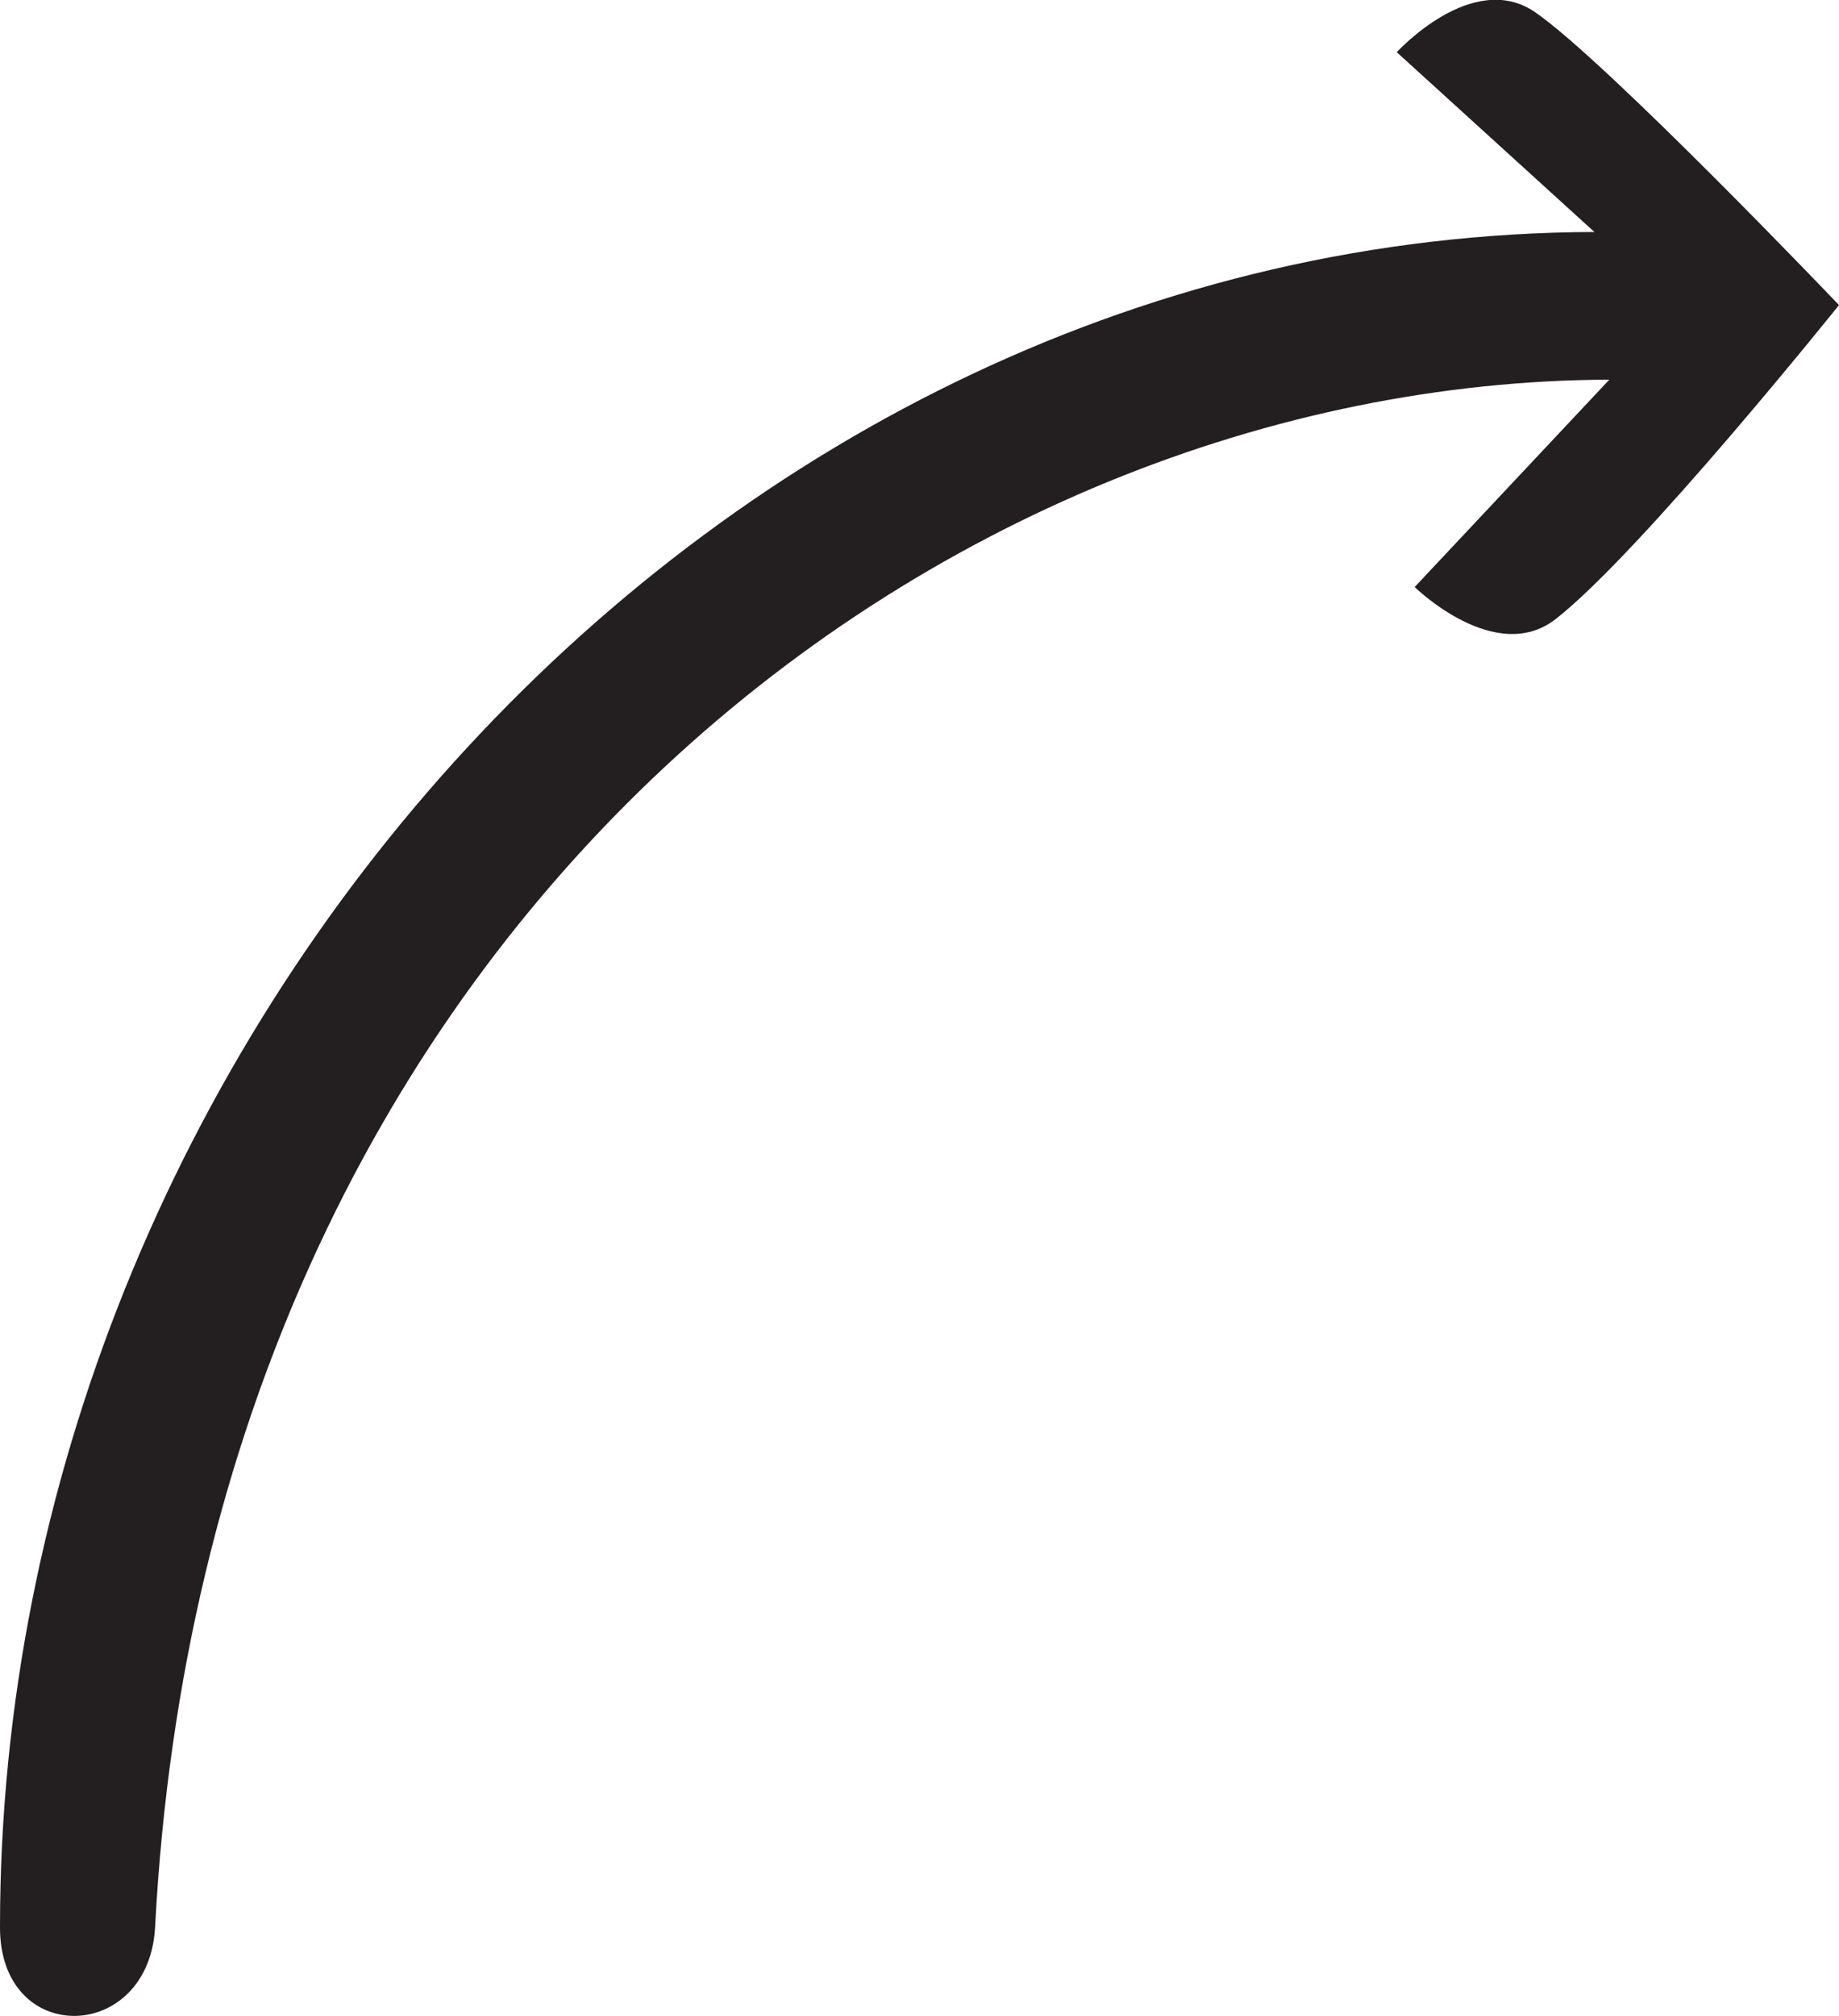 <?xml version="1.0" encoding="UTF-8"?>
<svg id="Layer_2" data-name="Layer 2" xmlns="http://www.w3.org/2000/svg" viewBox="0 0 24.66 27.03">
  <defs>
    <style>
      .cls-1 {
        fill: #231f20;
      }
    </style>
  </defs>
  <g id="Layer_1-2" data-name="Layer 1">
    <path class="cls-1" d="m0,25.83C0,13.94,9.57,3.15,21.38,3.11l-2.65-2.41s1.01-1.11,1.85-.54c.95.65,4.08,3.93,4.08,3.93,0,0-2.66,3.32-3.8,4.21-.81.63-1.89-.43-1.89-.43l2.61-2.78c-8.93.03-18.79,7.32-19.5,20.74-.08,1.57-2.09,1.62-2.08,0Z"/>
  </g>
</svg>
